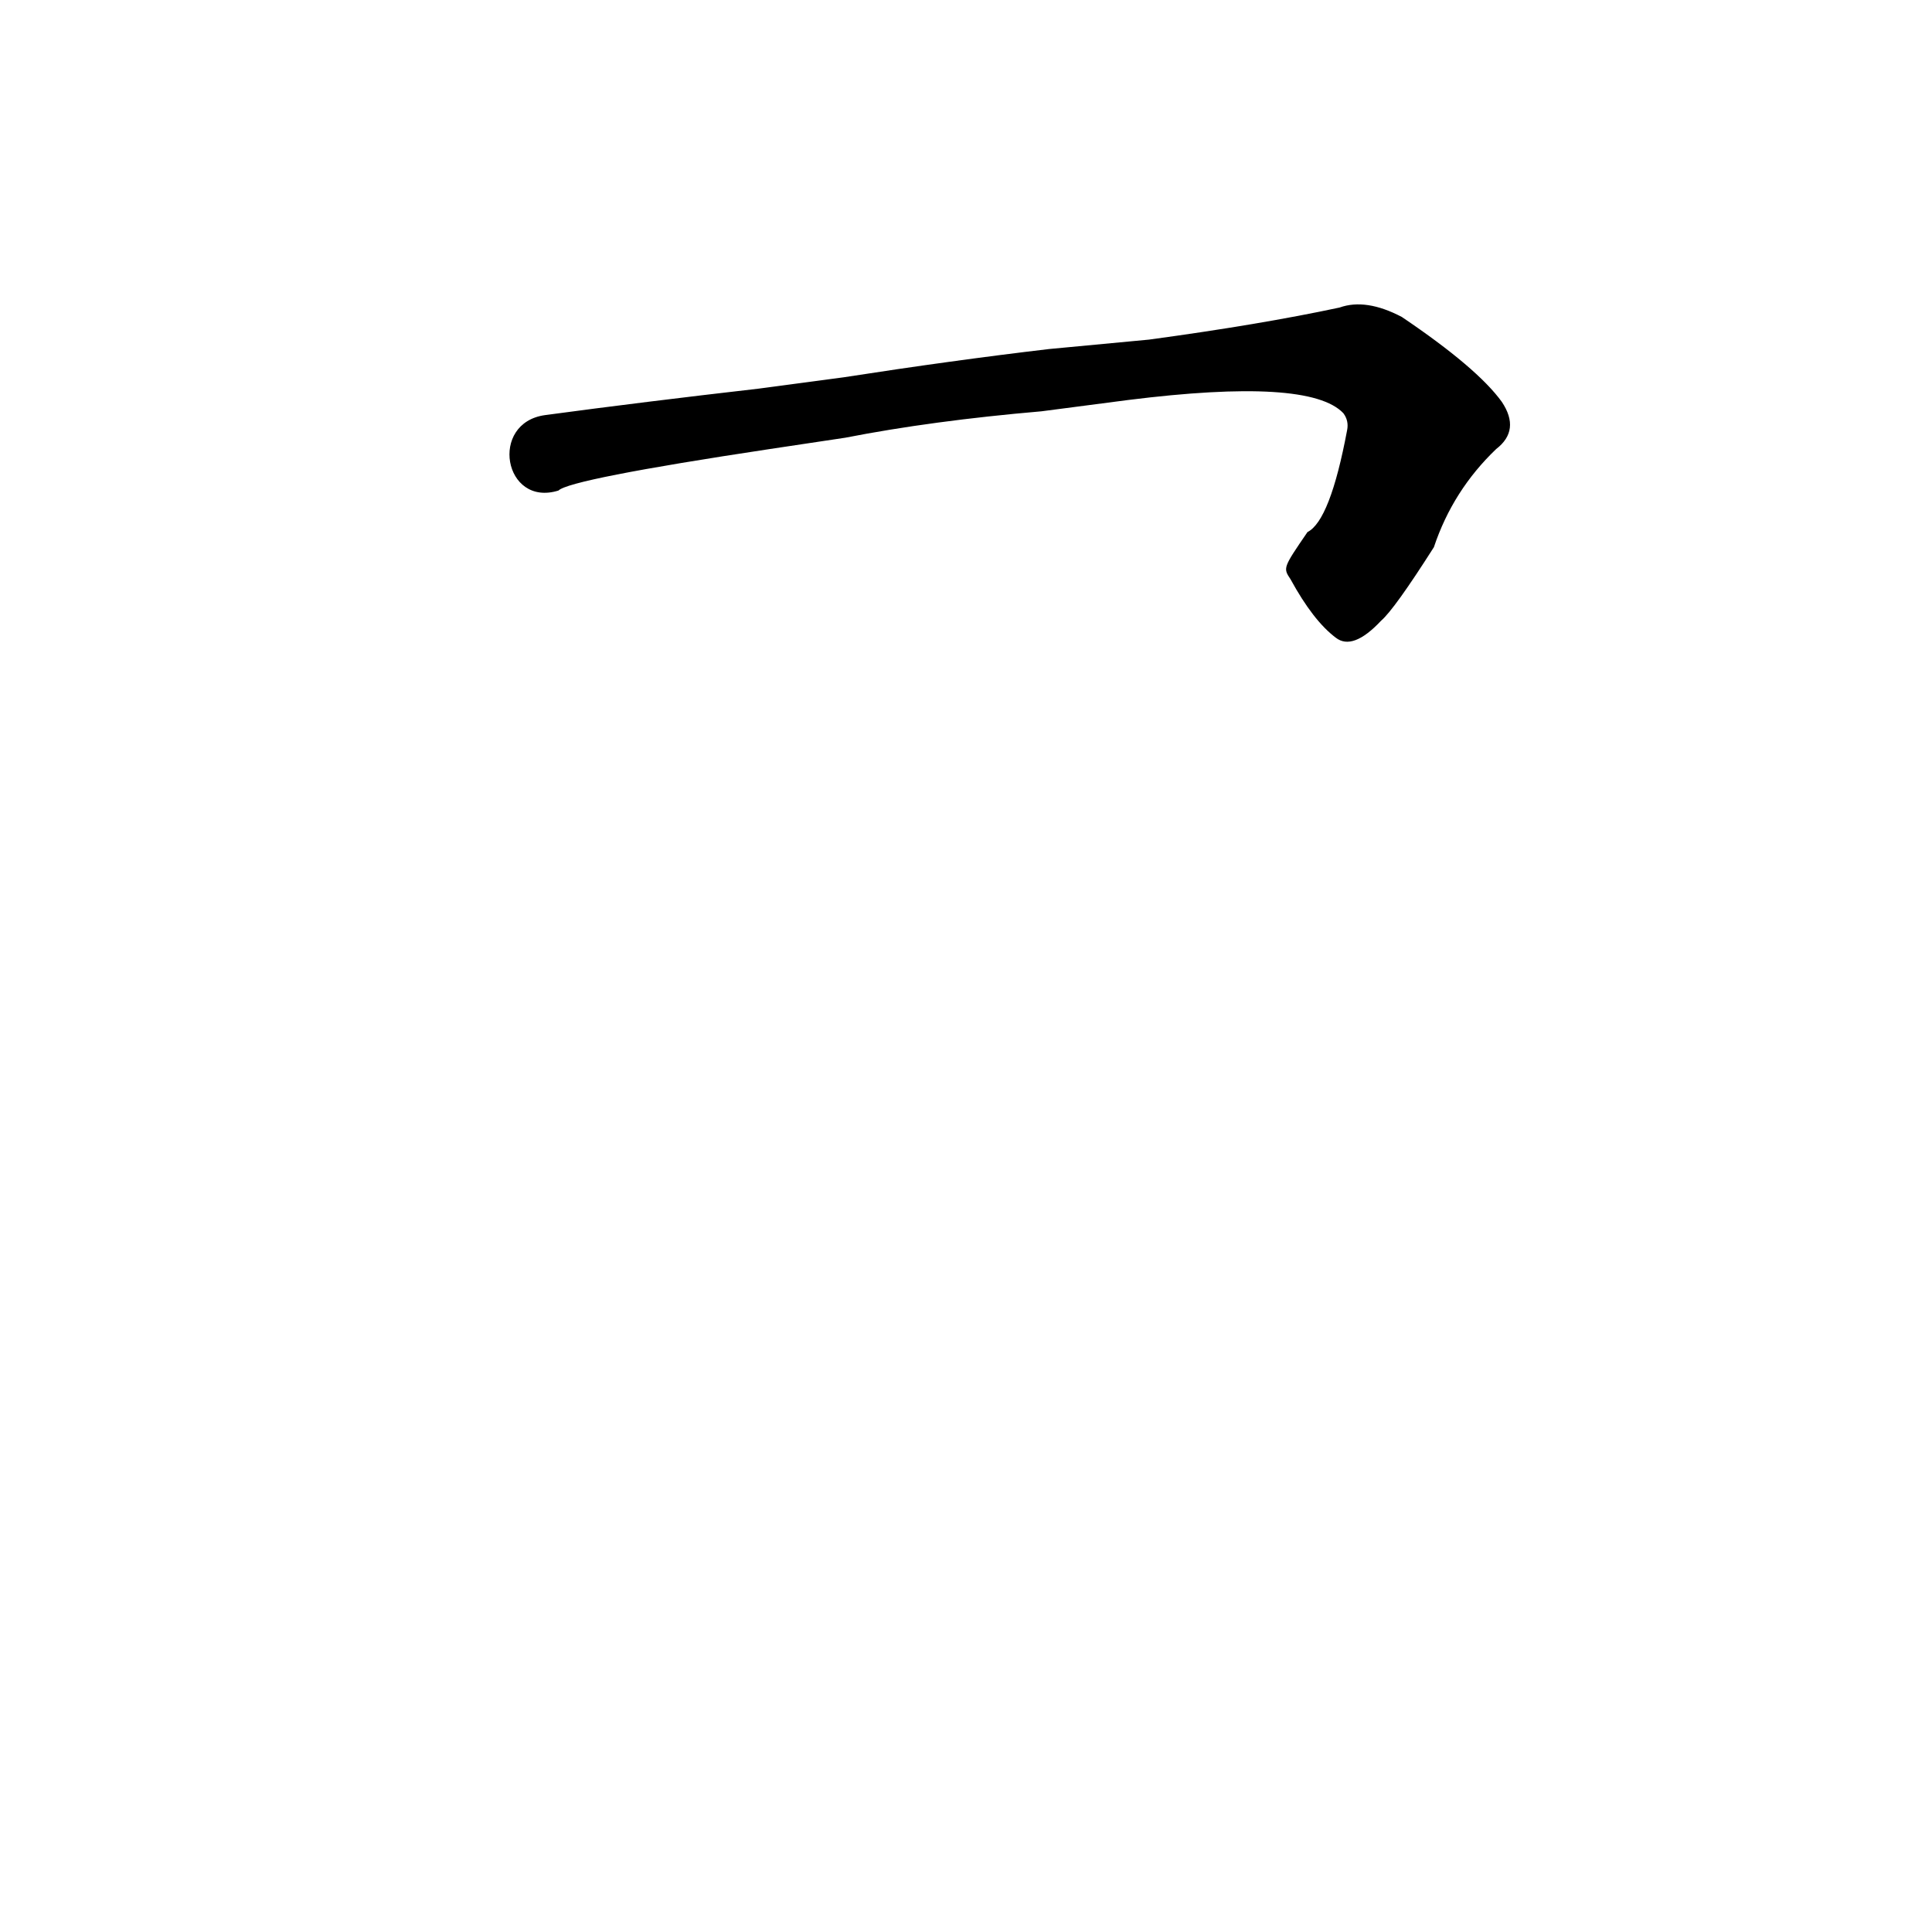 <?xml version='1.0' encoding='utf-8'?>
<svg xmlns="http://www.w3.org/2000/svg" version="1.1" viewBox="0 0 1024 1024"><g transform="scale(1, -1) translate(0, -900)"><path d="M 684 593 Q 696 571 708 562 Q 717 555 732 571 Q 739 577 760 610 Q 770 640 793 662 Q 806 672 796 687 Q 783 705 743 732 Q 724 742 710 737 Q 668 728 609 720 L 556 715 Q 505 709 447 700 L 402 694 Q 341 687 289 680 C 259 676 267 631 296 640 Q 302 646 408 662 L 448 668 Q 494 677 552 682 L 598 688 Q 694 700 712 681 Q 715 677 714 672 Q 705 624 693 618 C 680 599 680 599 684 593 Z" fill="black" /></g></svg>